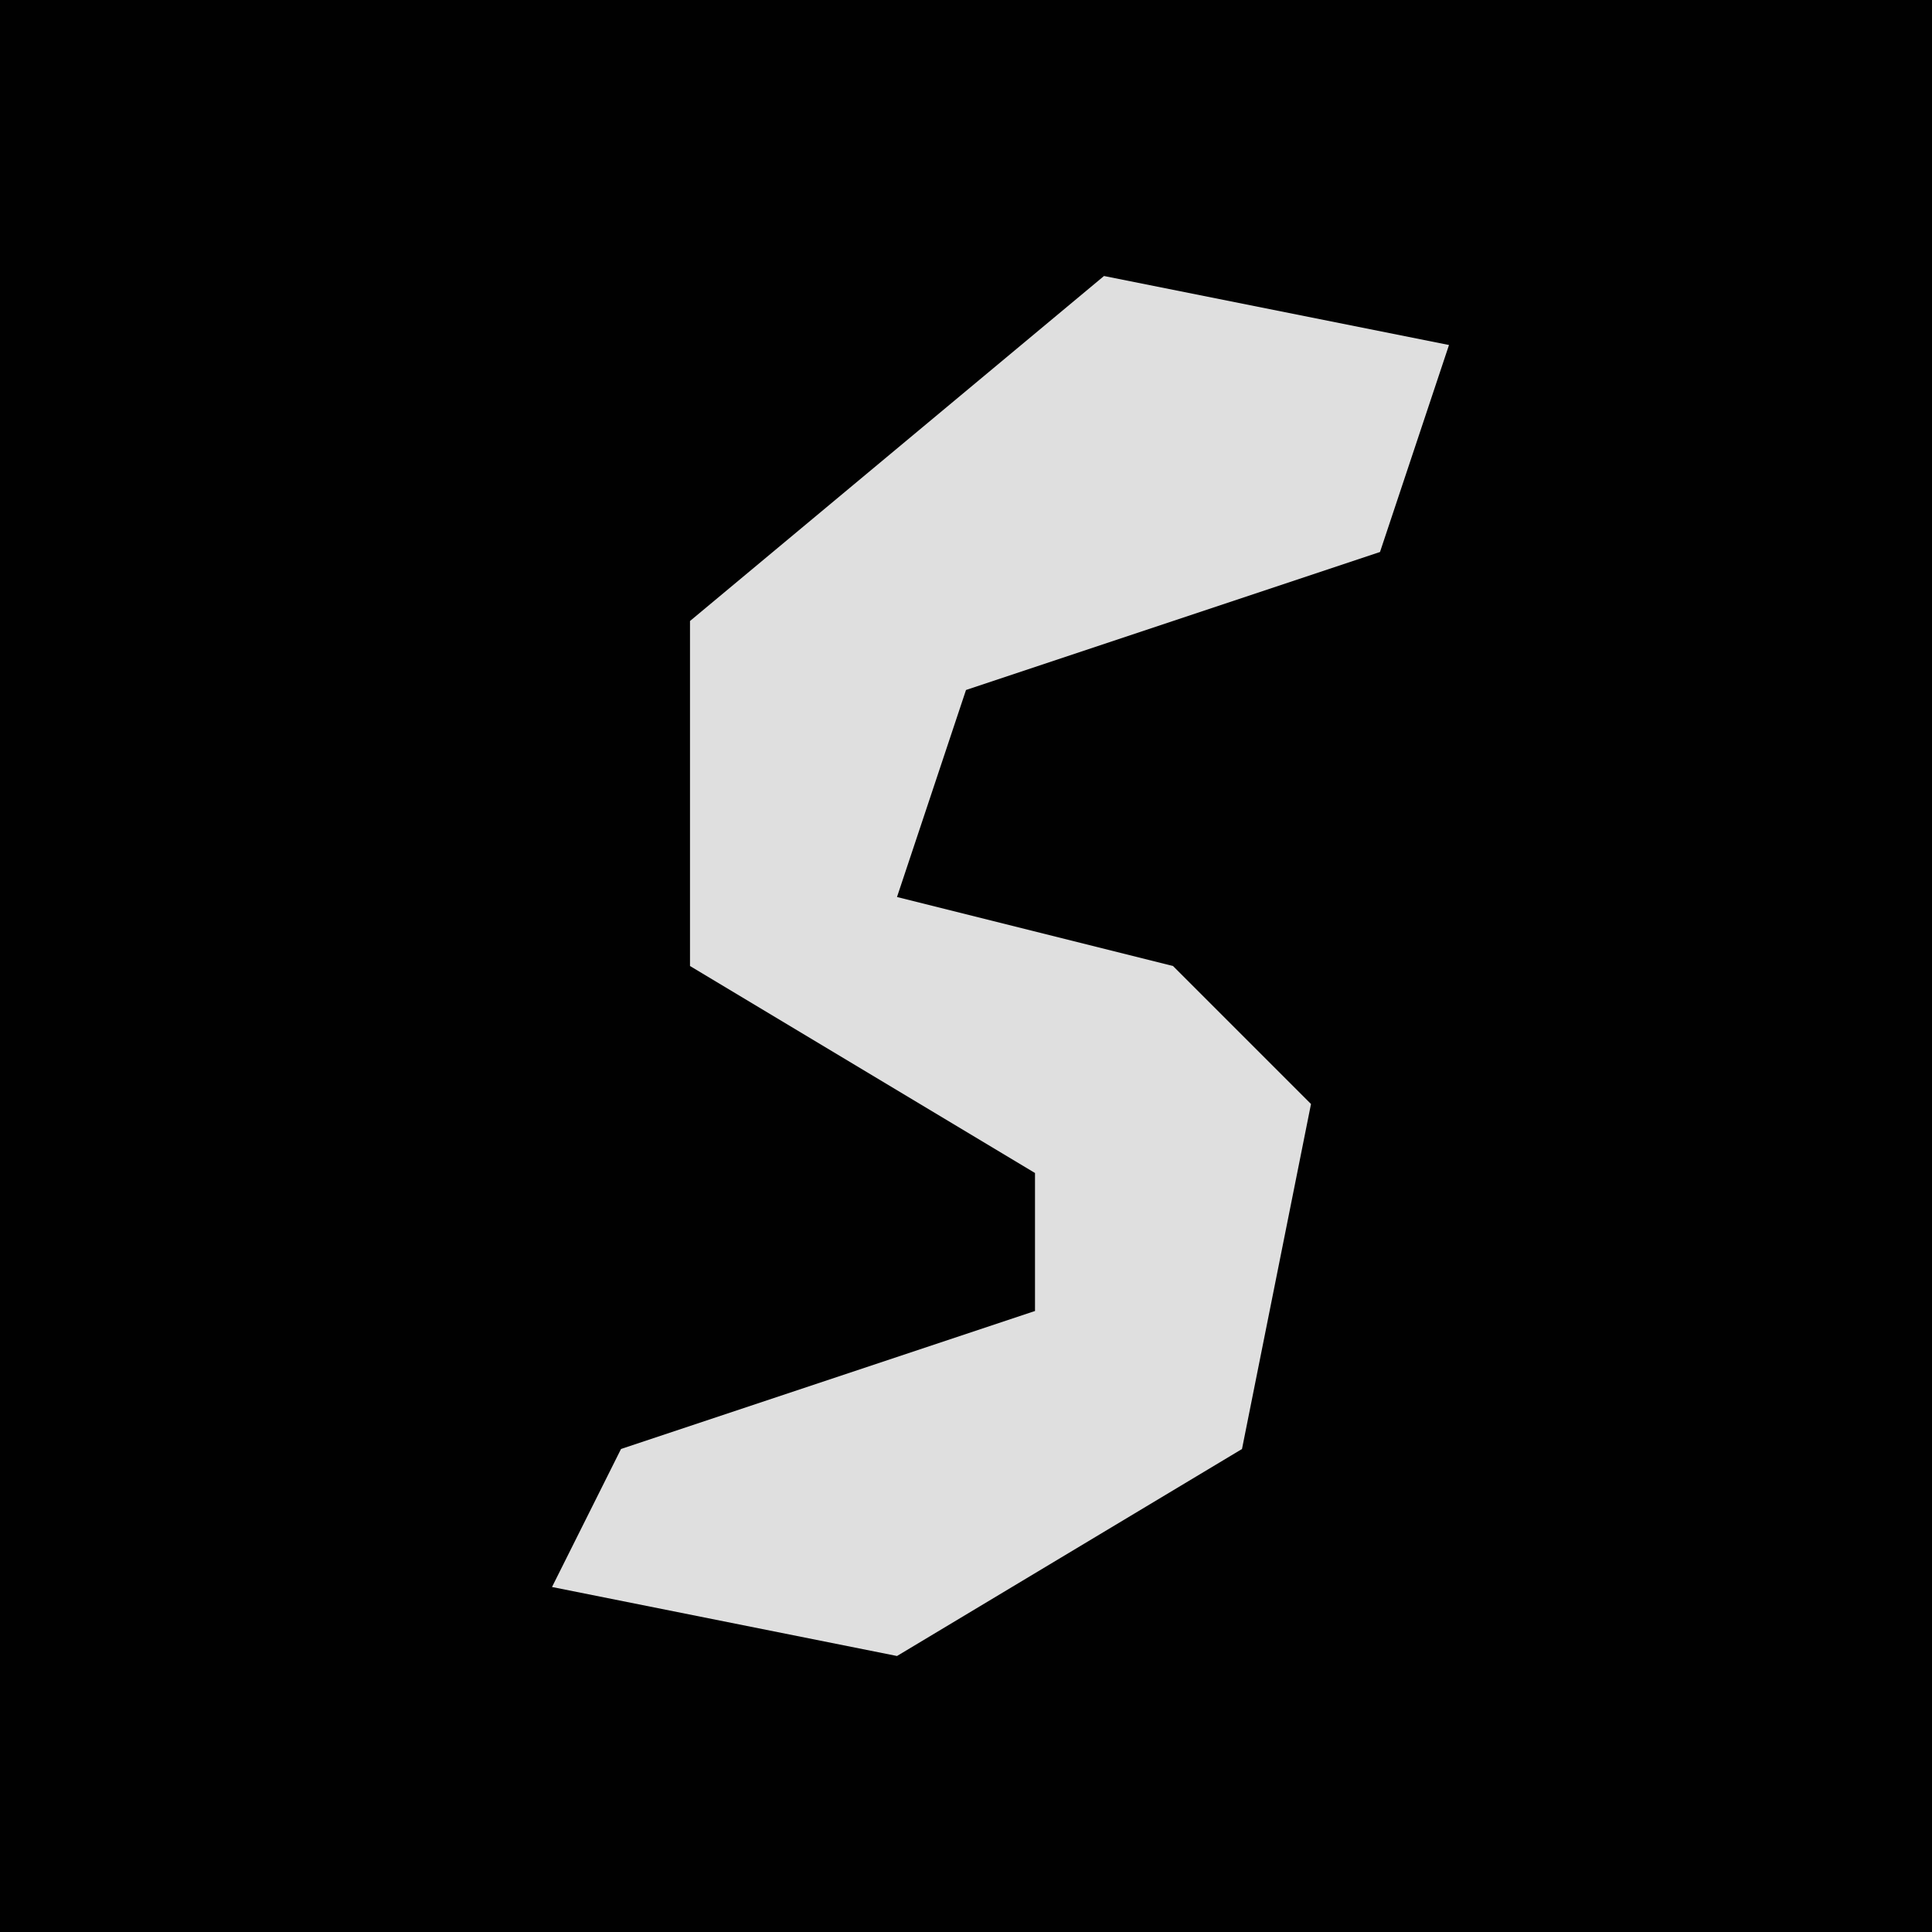 <?xml version="1.0" encoding="UTF-8"?>
<svg version="1.1" xmlns="http://www.w3.org/2000/svg" width="28" height="28">
<path d="M0,0 L28,0 L28,28 L0,28 Z " fill="#010101" transform="translate(0,0)"/>
<path d="M0,0 L5,1 L4,4 L-2,6 L-3,9 L1,10 L3,12 L2,17 L-3,20 L-8,19 L-7,17 L-1,15 L-1,13 L-6,10 L-6,5 Z " fill="#DFDFDF" transform="translate(16,4)"/>
</svg>
